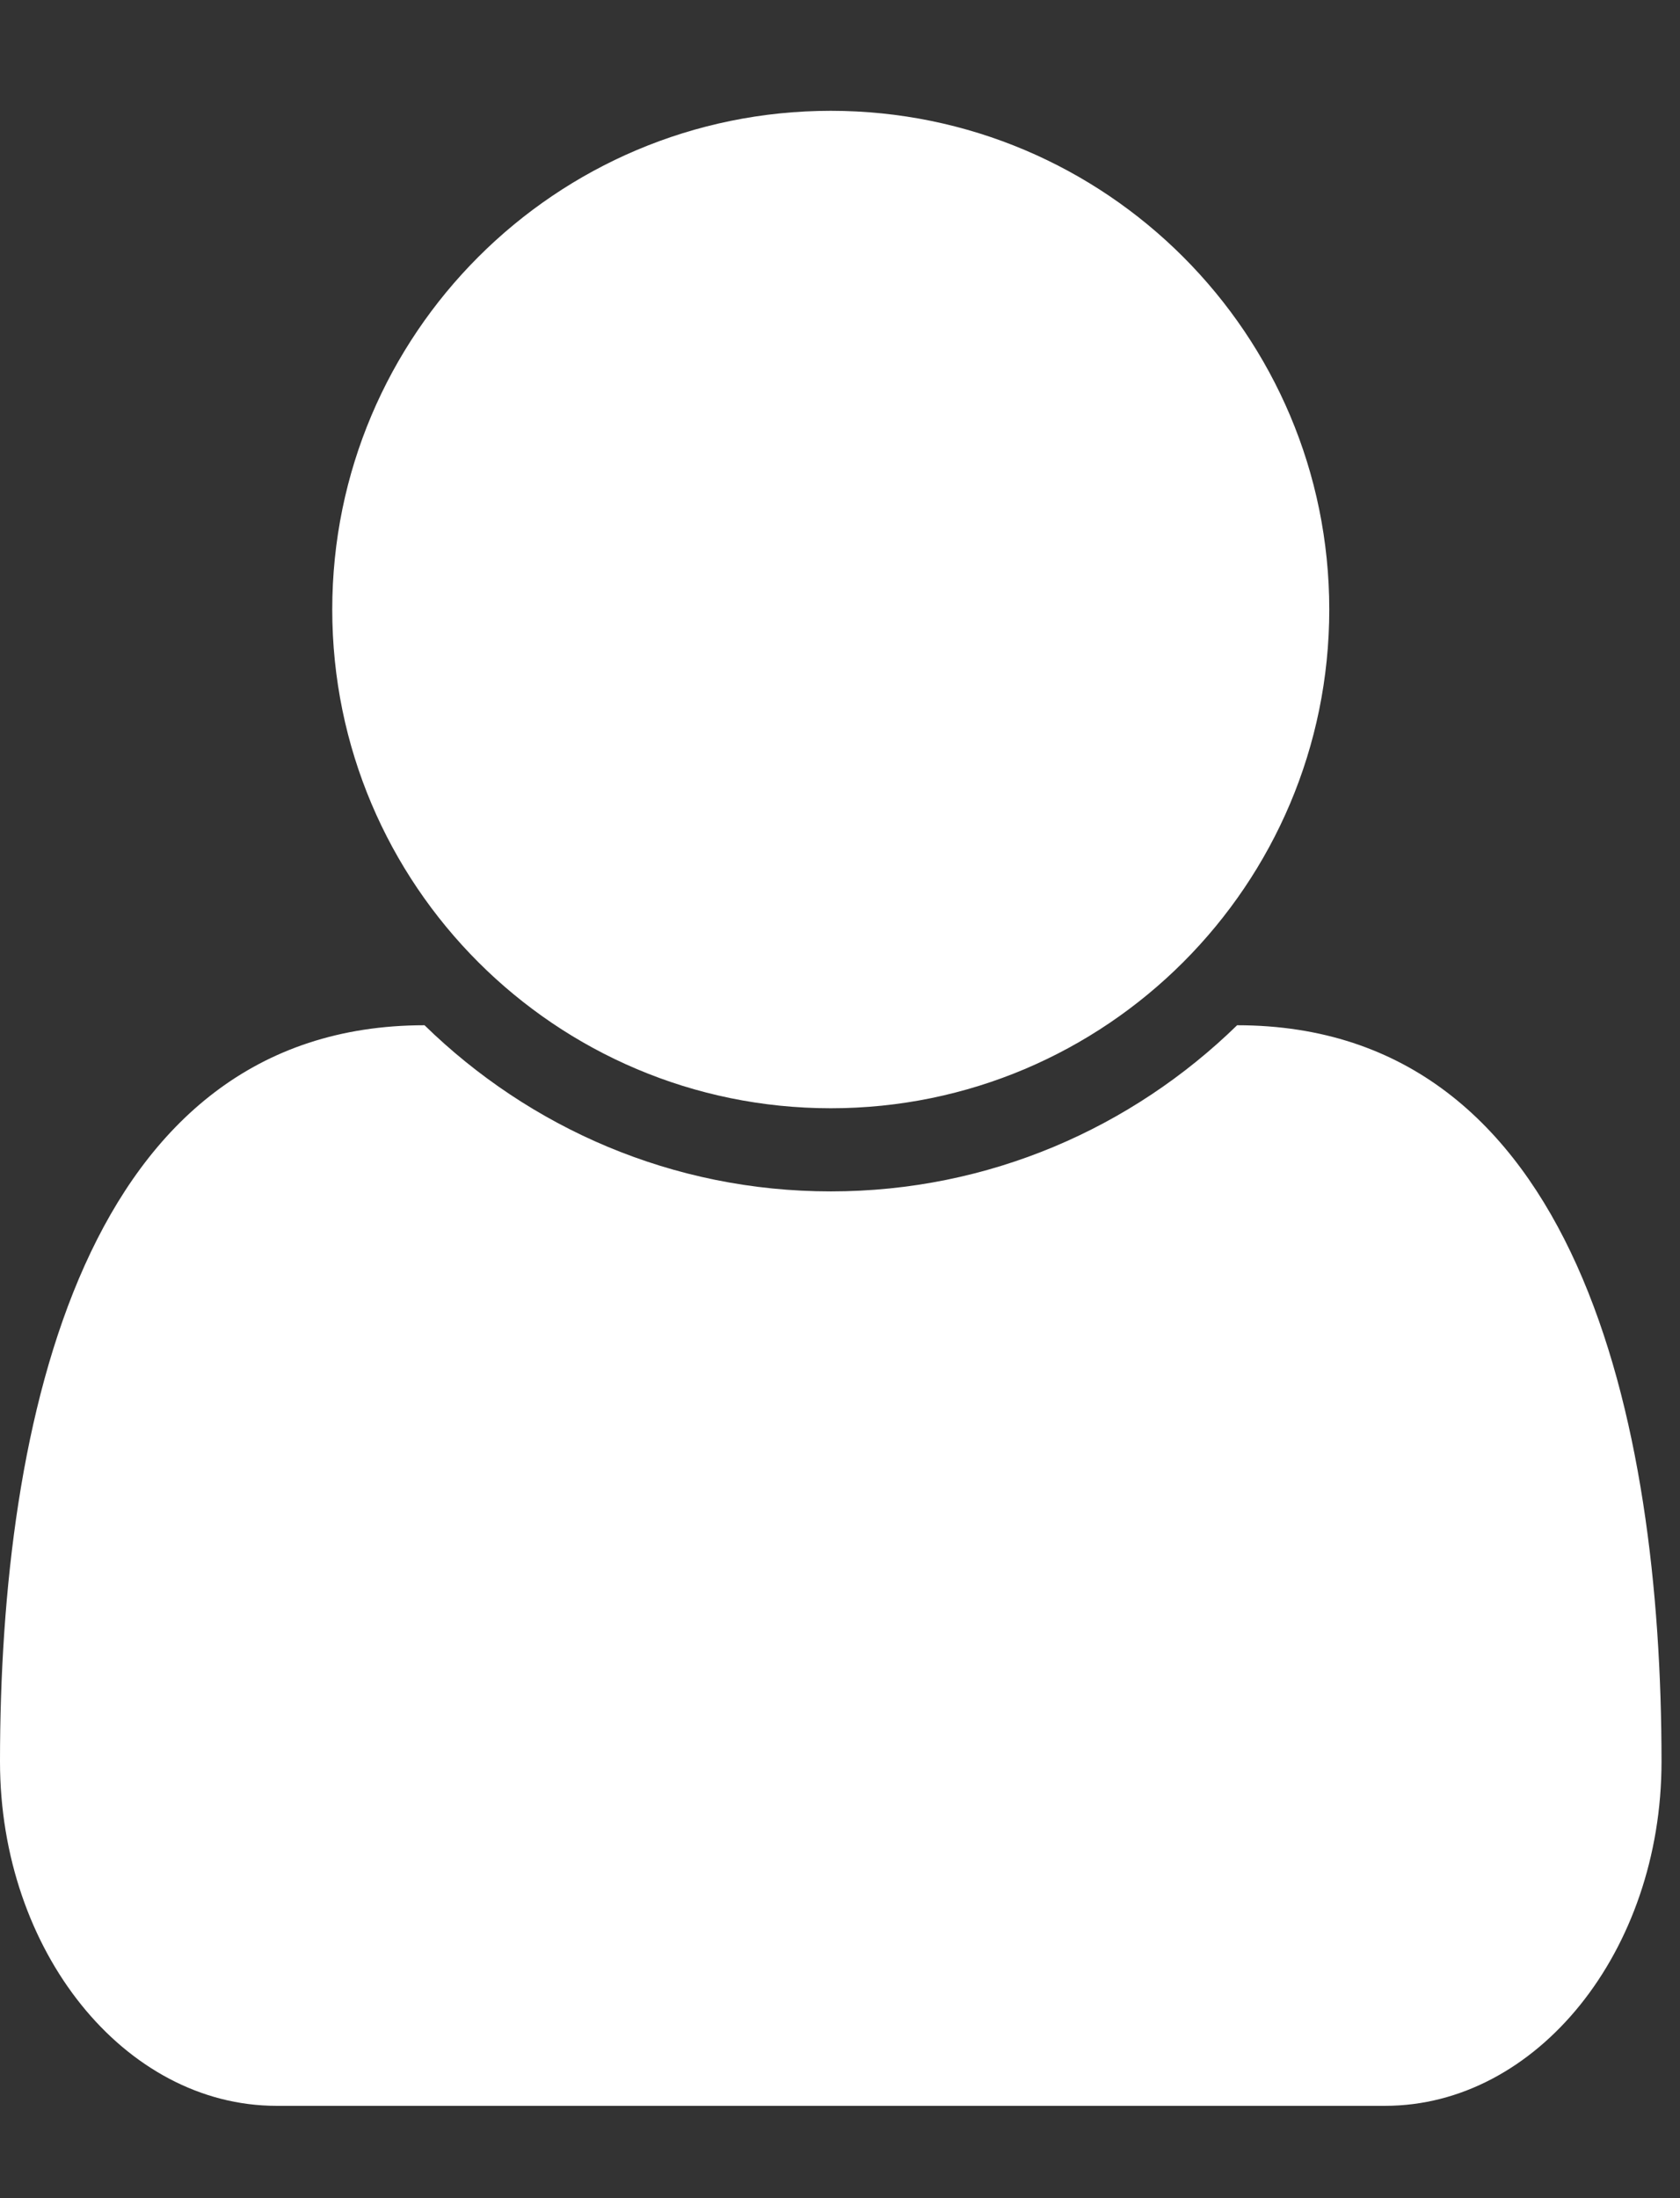 <svg width="13" height="17" viewBox="0 0 13 17" version="1.1" xmlns="http://www.w3.org/2000/svg" xmlns:xlink="http://www.w3.org/1999/xlink">
<rect x="0" y="0" width="13" height="17" fill="#333333" stroke="none"/>
<g id="Canvas" fill="none">
<g id="&#239;&#128;&#135;">
<path d="M 12.857 13.624C 12.857 10.982 12.204 7.929 9.573 7.929C 8.759 8.722 7.654 9.214 6.429 9.214C 5.203 9.214 4.098 8.722 3.285 7.929C 0.653 7.929 0 10.982 0 13.624C 0 15.09 0.964 16.286 2.14 16.286L 10.718 16.286C 11.893 16.286 12.857 15.09 12.857 13.624ZM 10.286 4.714C 10.286 2.585 8.558 0.857 6.429 0.857C 4.299 0.857 2.571 2.585 2.571 4.714C 2.571 6.844 4.299 8.571 6.429 8.571C 8.558 8.571 10.286 6.844 10.286 4.714Z" fill="white"/>
</g>
</g>
</svg>

